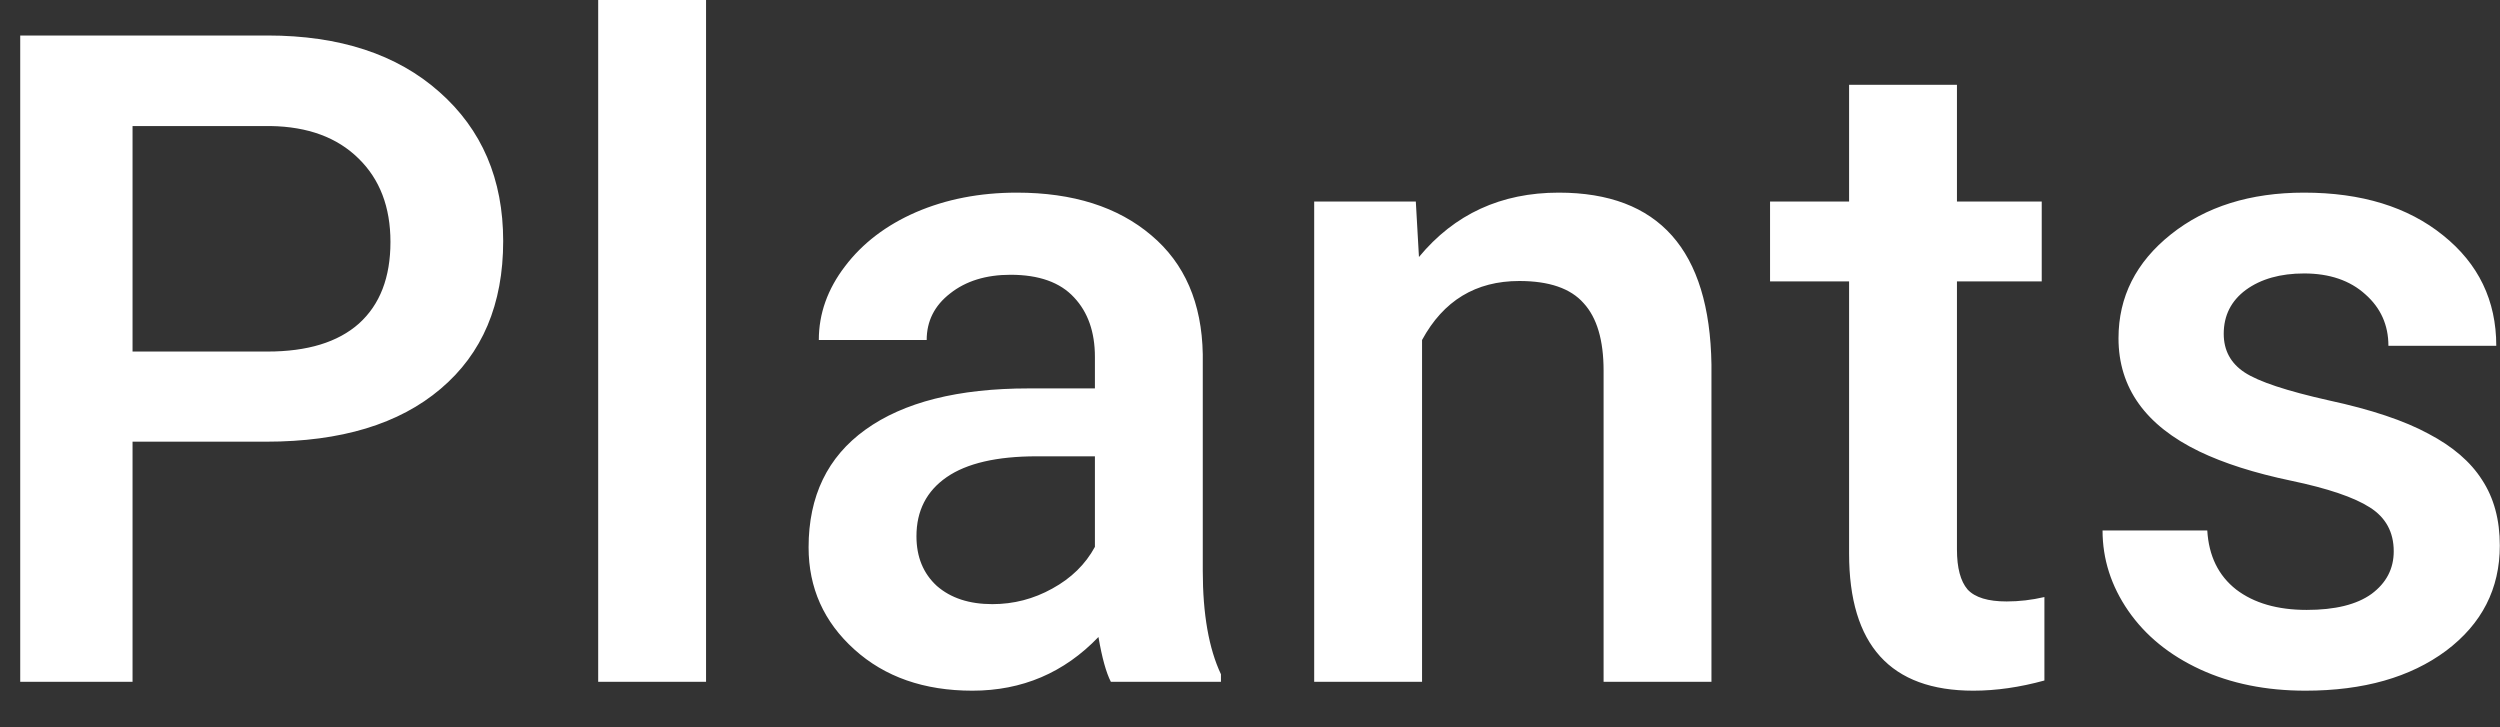 <svg width="55" height="16" viewBox="0 0 55 16" fill="none" xmlns="http://www.w3.org/2000/svg">
<rect x="0" y="0" width="55" height="16" fill="#333333" stroke="none"/>
<path d="M2.916 9.717V15H0.445V0.781H5.885C7.473 0.781 8.733 1.195 9.664 2.021C10.602 2.848 11.07 3.942 11.07 5.303C11.07 6.696 10.611 7.78 9.693 8.555C8.782 9.329 7.503 9.717 5.855 9.717H2.916ZM2.916 7.734H5.885C6.764 7.734 7.434 7.529 7.896 7.119C8.359 6.702 8.59 6.104 8.59 5.322C8.59 4.554 8.355 3.942 7.887 3.486C7.418 3.024 6.773 2.786 5.953 2.773H2.916V7.734ZM15.533 15H13.16V0H15.533V15ZM24.439 15C24.335 14.798 24.244 14.469 24.166 14.014C23.411 14.801 22.486 15.195 21.393 15.195C20.331 15.195 19.465 14.893 18.795 14.287C18.124 13.682 17.789 12.933 17.789 12.041C17.789 10.915 18.206 10.052 19.039 9.453C19.879 8.848 21.077 8.545 22.633 8.545H24.088V7.852C24.088 7.305 23.935 6.868 23.629 6.543C23.323 6.211 22.857 6.045 22.232 6.045C21.692 6.045 21.249 6.182 20.904 6.455C20.559 6.722 20.387 7.064 20.387 7.48H18.014C18.014 6.901 18.206 6.361 18.59 5.859C18.974 5.352 19.495 4.954 20.152 4.668C20.816 4.382 21.555 4.238 22.369 4.238C23.606 4.238 24.592 4.551 25.328 5.176C26.064 5.794 26.441 6.667 26.461 7.793V12.559C26.461 13.509 26.594 14.268 26.861 14.834V15H24.439ZM21.832 13.291C22.301 13.291 22.74 13.177 23.15 12.949C23.567 12.721 23.88 12.415 24.088 12.031V10.039H22.809C21.93 10.039 21.269 10.192 20.826 10.498C20.384 10.804 20.162 11.237 20.162 11.797C20.162 12.253 20.312 12.617 20.611 12.891C20.917 13.158 21.324 13.291 21.832 13.291ZM31.148 4.434L31.217 5.654C31.998 4.71 33.023 4.238 34.293 4.238C36.493 4.238 37.613 5.498 37.652 8.018V15H35.279V8.154C35.279 7.484 35.133 6.989 34.84 6.67C34.553 6.344 34.081 6.182 33.424 6.182C32.467 6.182 31.754 6.615 31.285 7.48V15H28.912V4.434H31.148ZM43.053 1.865V4.434H44.918V6.191H43.053V12.09C43.053 12.493 43.131 12.787 43.287 12.969C43.45 13.145 43.736 13.232 44.147 13.232C44.42 13.232 44.697 13.2 44.977 13.135V14.971C44.436 15.12 43.915 15.195 43.414 15.195C41.591 15.195 40.68 14.19 40.68 12.178V6.191H38.941V4.434H40.68V1.865H43.053ZM52.662 12.129C52.662 11.706 52.486 11.383 52.135 11.162C51.79 10.941 51.214 10.745 50.406 10.576C49.599 10.407 48.925 10.192 48.385 9.932C47.2 9.359 46.607 8.529 46.607 7.441C46.607 6.53 46.992 5.768 47.76 5.156C48.528 4.544 49.505 4.238 50.69 4.238C51.953 4.238 52.971 4.551 53.746 5.176C54.527 5.801 54.918 6.611 54.918 7.607H52.545C52.545 7.152 52.376 6.774 52.037 6.475C51.699 6.169 51.249 6.016 50.69 6.016C50.169 6.016 49.742 6.136 49.41 6.377C49.085 6.618 48.922 6.94 48.922 7.344C48.922 7.708 49.075 7.992 49.381 8.193C49.687 8.395 50.305 8.6 51.236 8.809C52.167 9.01 52.897 9.255 53.424 9.541C53.958 9.821 54.352 10.159 54.605 10.557C54.866 10.954 54.996 11.435 54.996 12.002C54.996 12.953 54.602 13.724 53.815 14.316C53.027 14.902 51.995 15.195 50.719 15.195C49.853 15.195 49.081 15.039 48.404 14.727C47.727 14.414 47.2 13.984 46.822 13.438C46.445 12.891 46.256 12.301 46.256 11.67H48.56C48.593 12.23 48.805 12.663 49.195 12.969C49.586 13.268 50.103 13.418 50.748 13.418C51.373 13.418 51.848 13.301 52.174 13.066C52.499 12.825 52.662 12.513 52.662 12.129Z" fill="white"/>
</svg>
